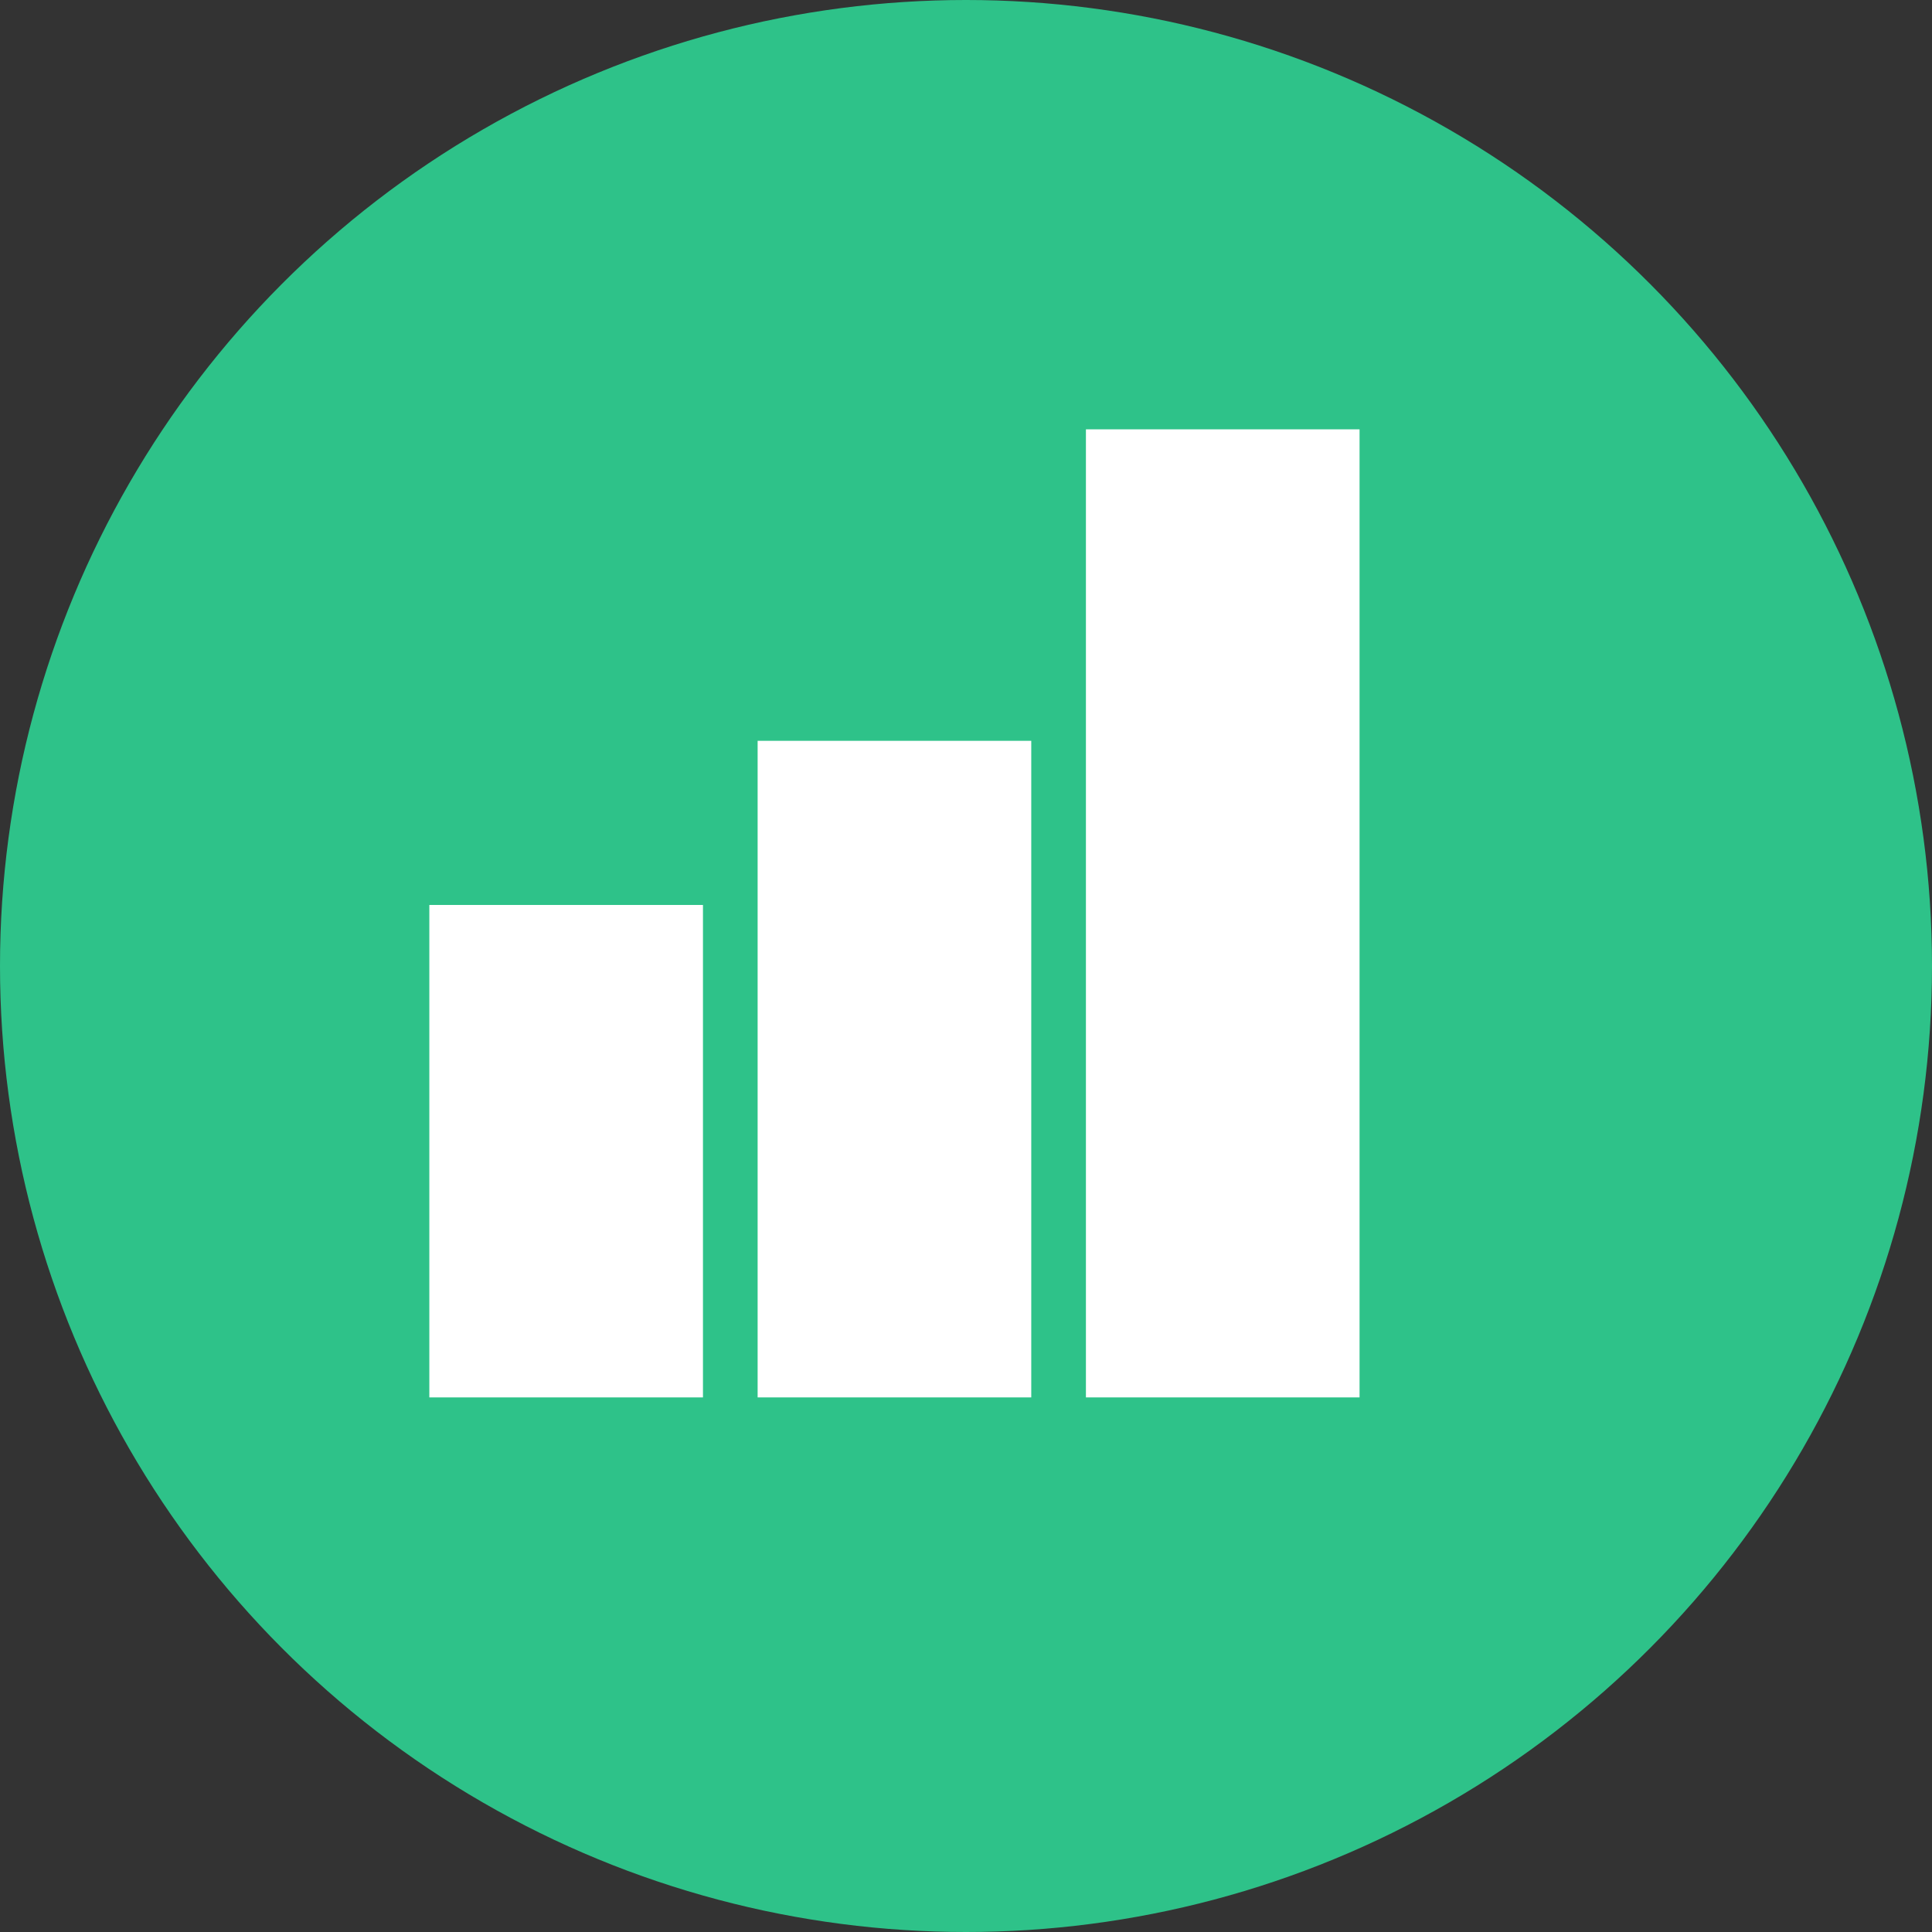 <svg xmlns="http://www.w3.org/2000/svg" width="27" height="27" viewBox="0 0 27 27">
    <rect x="0" y="0" width="27" height="27" fill="#333333" stroke="none"/>
    <g fill="none" fill-rule="evenodd">
        <circle cx="13.5" cy="13.5" r="13.5" fill="#2EC289"/>
        <g fill="#FFF">
            <path d="M6 12.647h3.824v6.882H6zM10.588 10.353h3.824v9.176h-3.824zM15.176 6H19v13.529h-3.824z"/>
        </g>
    </g>
</svg>
